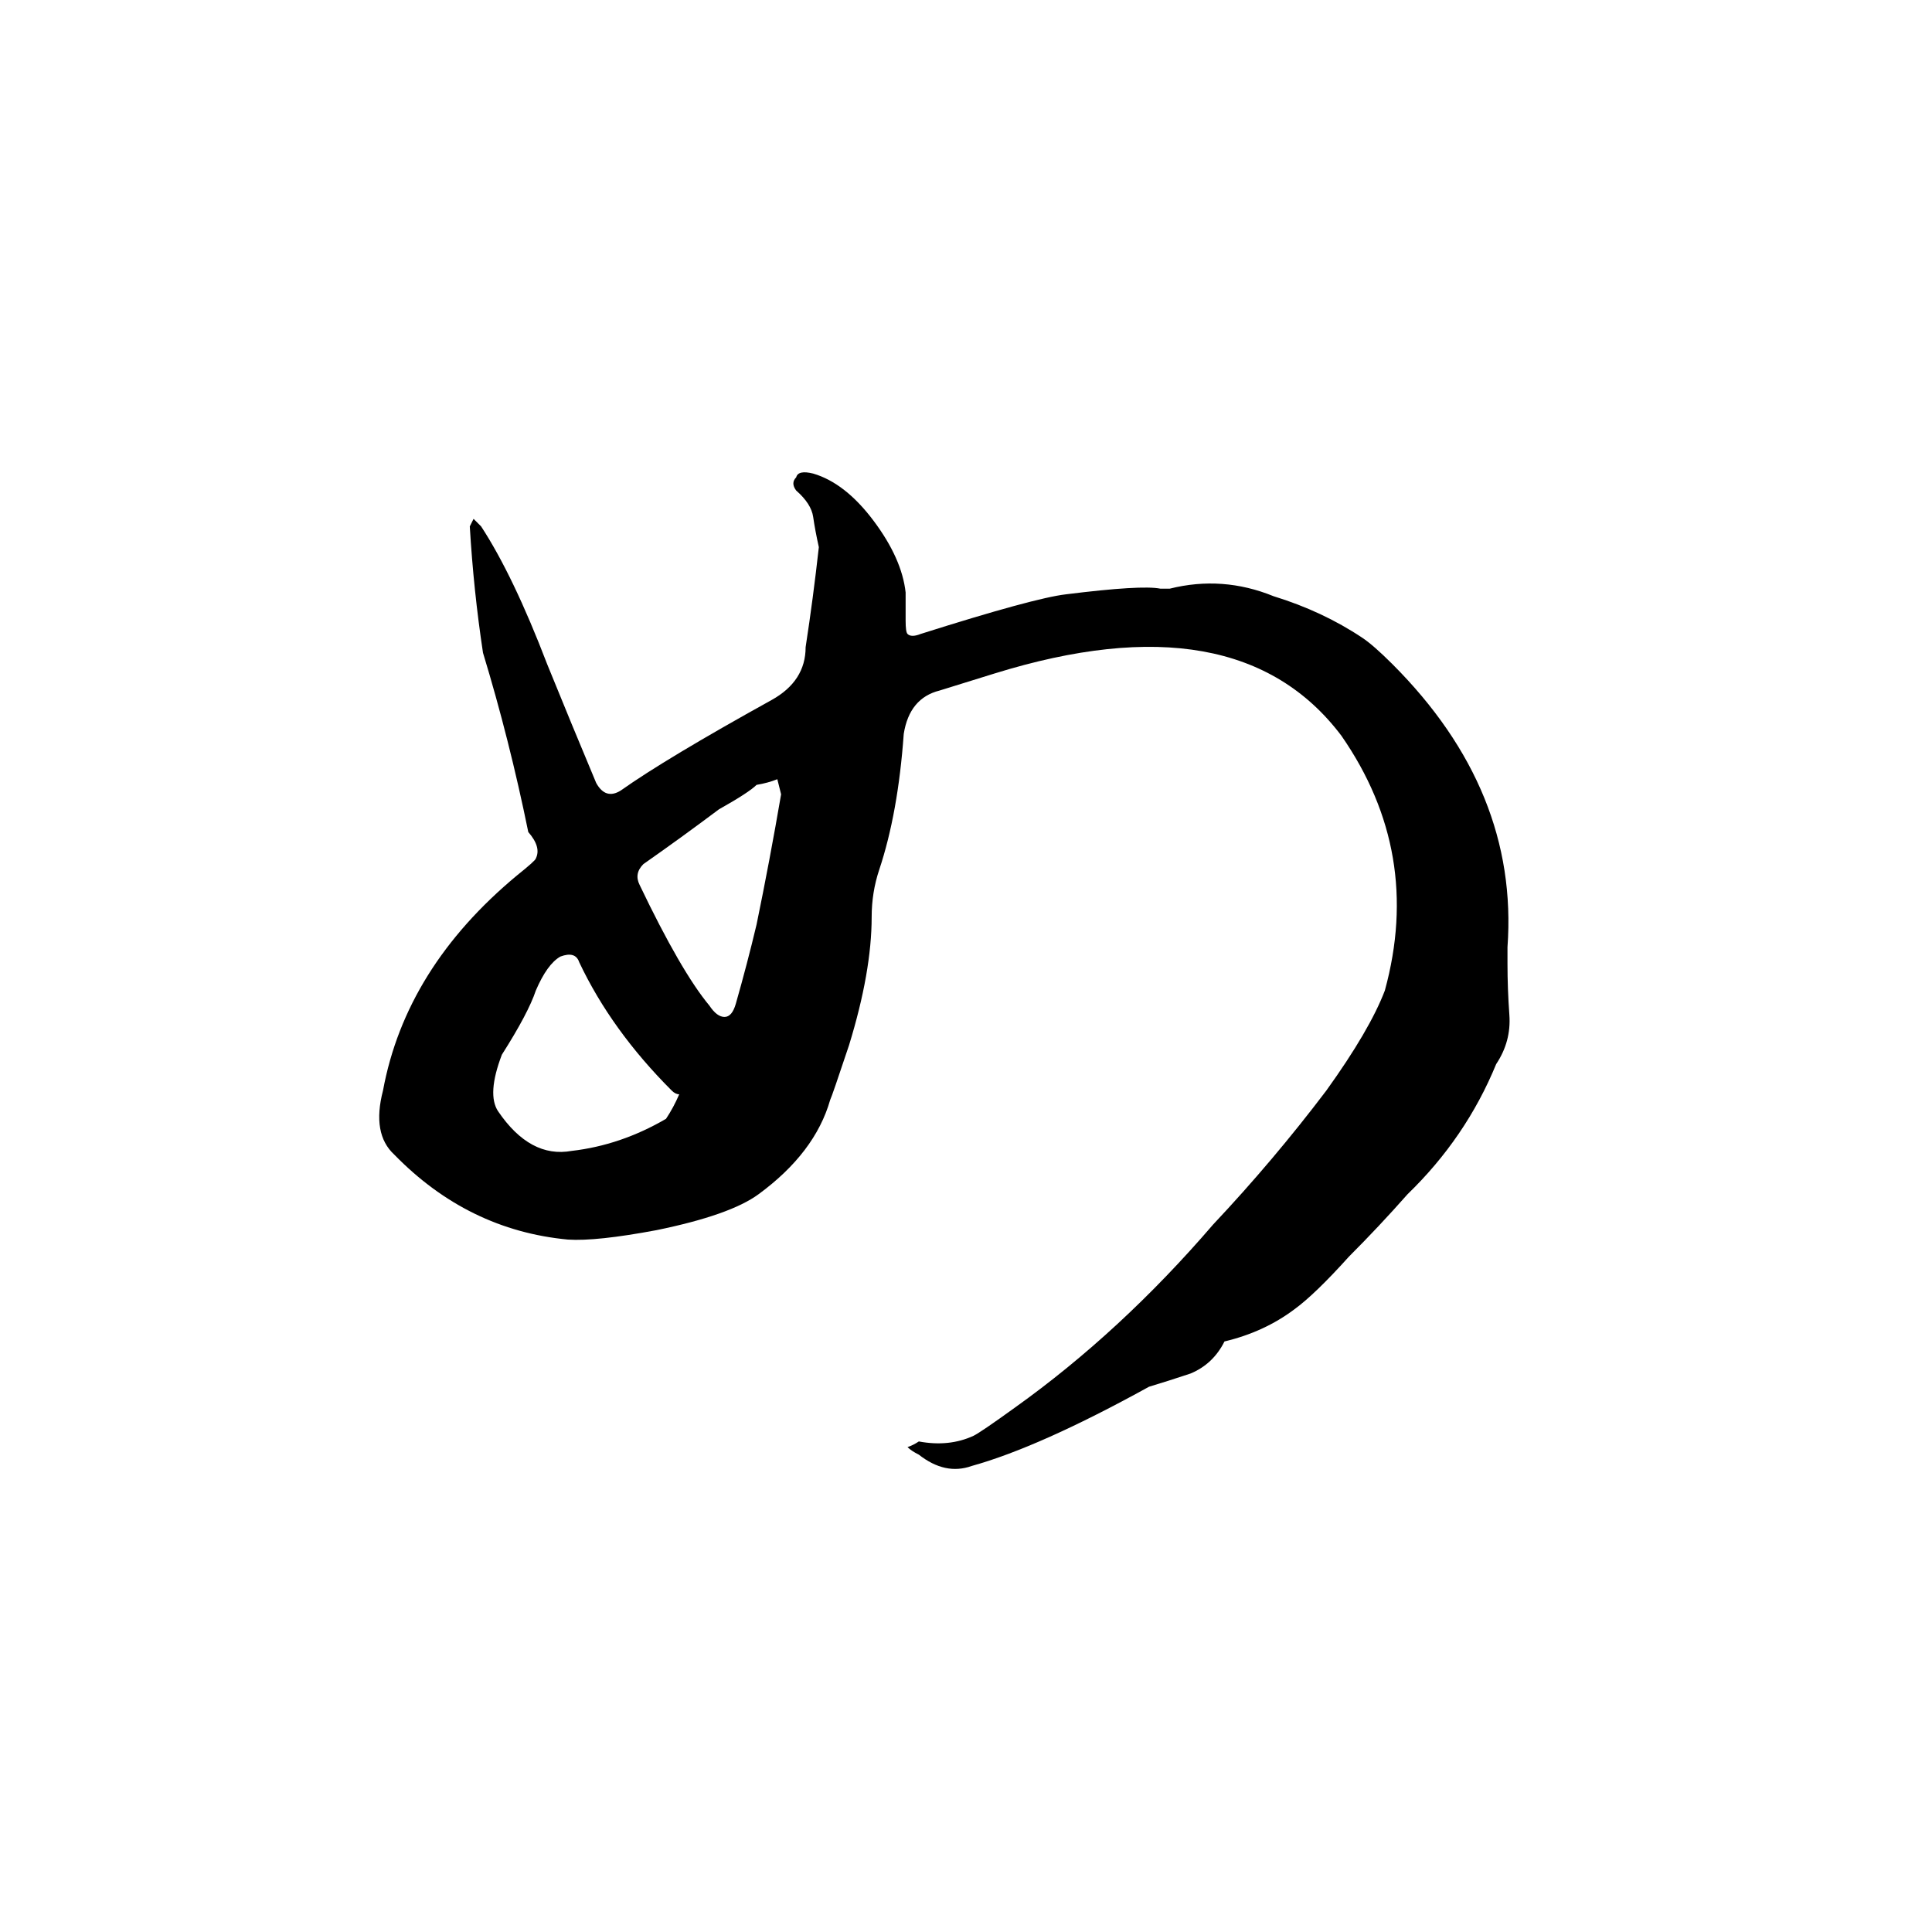 <svg xmlns="http://www.w3.org/2000/svg" viewBox="0 -800 1024 1024">
	<path fill="#000000" d="M515 -23Q501 -18 487 -29Q483 -31 481 -33Q484 -34 487 -36Q503 -33 516 -39Q520 -41 538 -54Q594 -94 643 -151Q675 -185 703 -222Q726 -254 734 -275Q754 -348 711 -410Q656 -483 527 -443L498 -434Q482 -430 479 -411Q476 -369 466 -339Q462 -327 462 -314Q462 -285 450 -246Q441 -219 440 -217Q432 -189 402 -167Q387 -156 348 -148Q316 -142 301 -143Q248 -148 209 -188Q197 -199 203 -222Q215 -287 274 -336Q284 -344 284 -345Q287 -351 280 -359Q270 -408 256 -454Q251 -487 249 -521Q250 -523 251 -525L255 -521Q272 -495 290 -448Q303 -416 316 -385Q321 -376 329 -381Q353 -398 409 -429Q427 -439 427 -457Q431 -483 434 -510Q432 -519 431 -526Q430 -533 422 -540Q419 -544 422 -547Q423 -551 431 -549Q448 -544 463 -524Q478 -504 480 -486Q480 -478 480 -471Q480 -465 481 -464Q483 -462 488 -464Q548 -483 565 -485Q605 -490 615 -488H620Q648 -495 675 -484Q701 -476 722 -462Q728 -458 738 -448Q805 -381 799 -298V-289Q799 -276 800 -262Q801 -248 793 -236Q777 -197 746 -167Q731 -150 715 -134Q697 -114 686 -106Q670 -94 649 -89Q643 -77 631 -72Q619 -68 609 -65Q551 -33 515 -23ZM303 -190Q329 -193 353 -207Q357 -213 360 -220Q358 -220 356 -222Q324 -254 307 -290Q305 -296 297 -293Q290 -289 284 -275Q280 -263 266 -241Q258 -220 264 -211Q281 -186 303 -190ZM376 -267Q380 -261 384 -261Q388 -261 390 -268Q396 -289 401 -310Q408 -344 414 -379L412 -387Q407 -385 401 -384Q397 -380 381 -371Q361 -356 341 -342Q336 -337 339 -331Q361 -285 376 -267Z"/>
</svg>